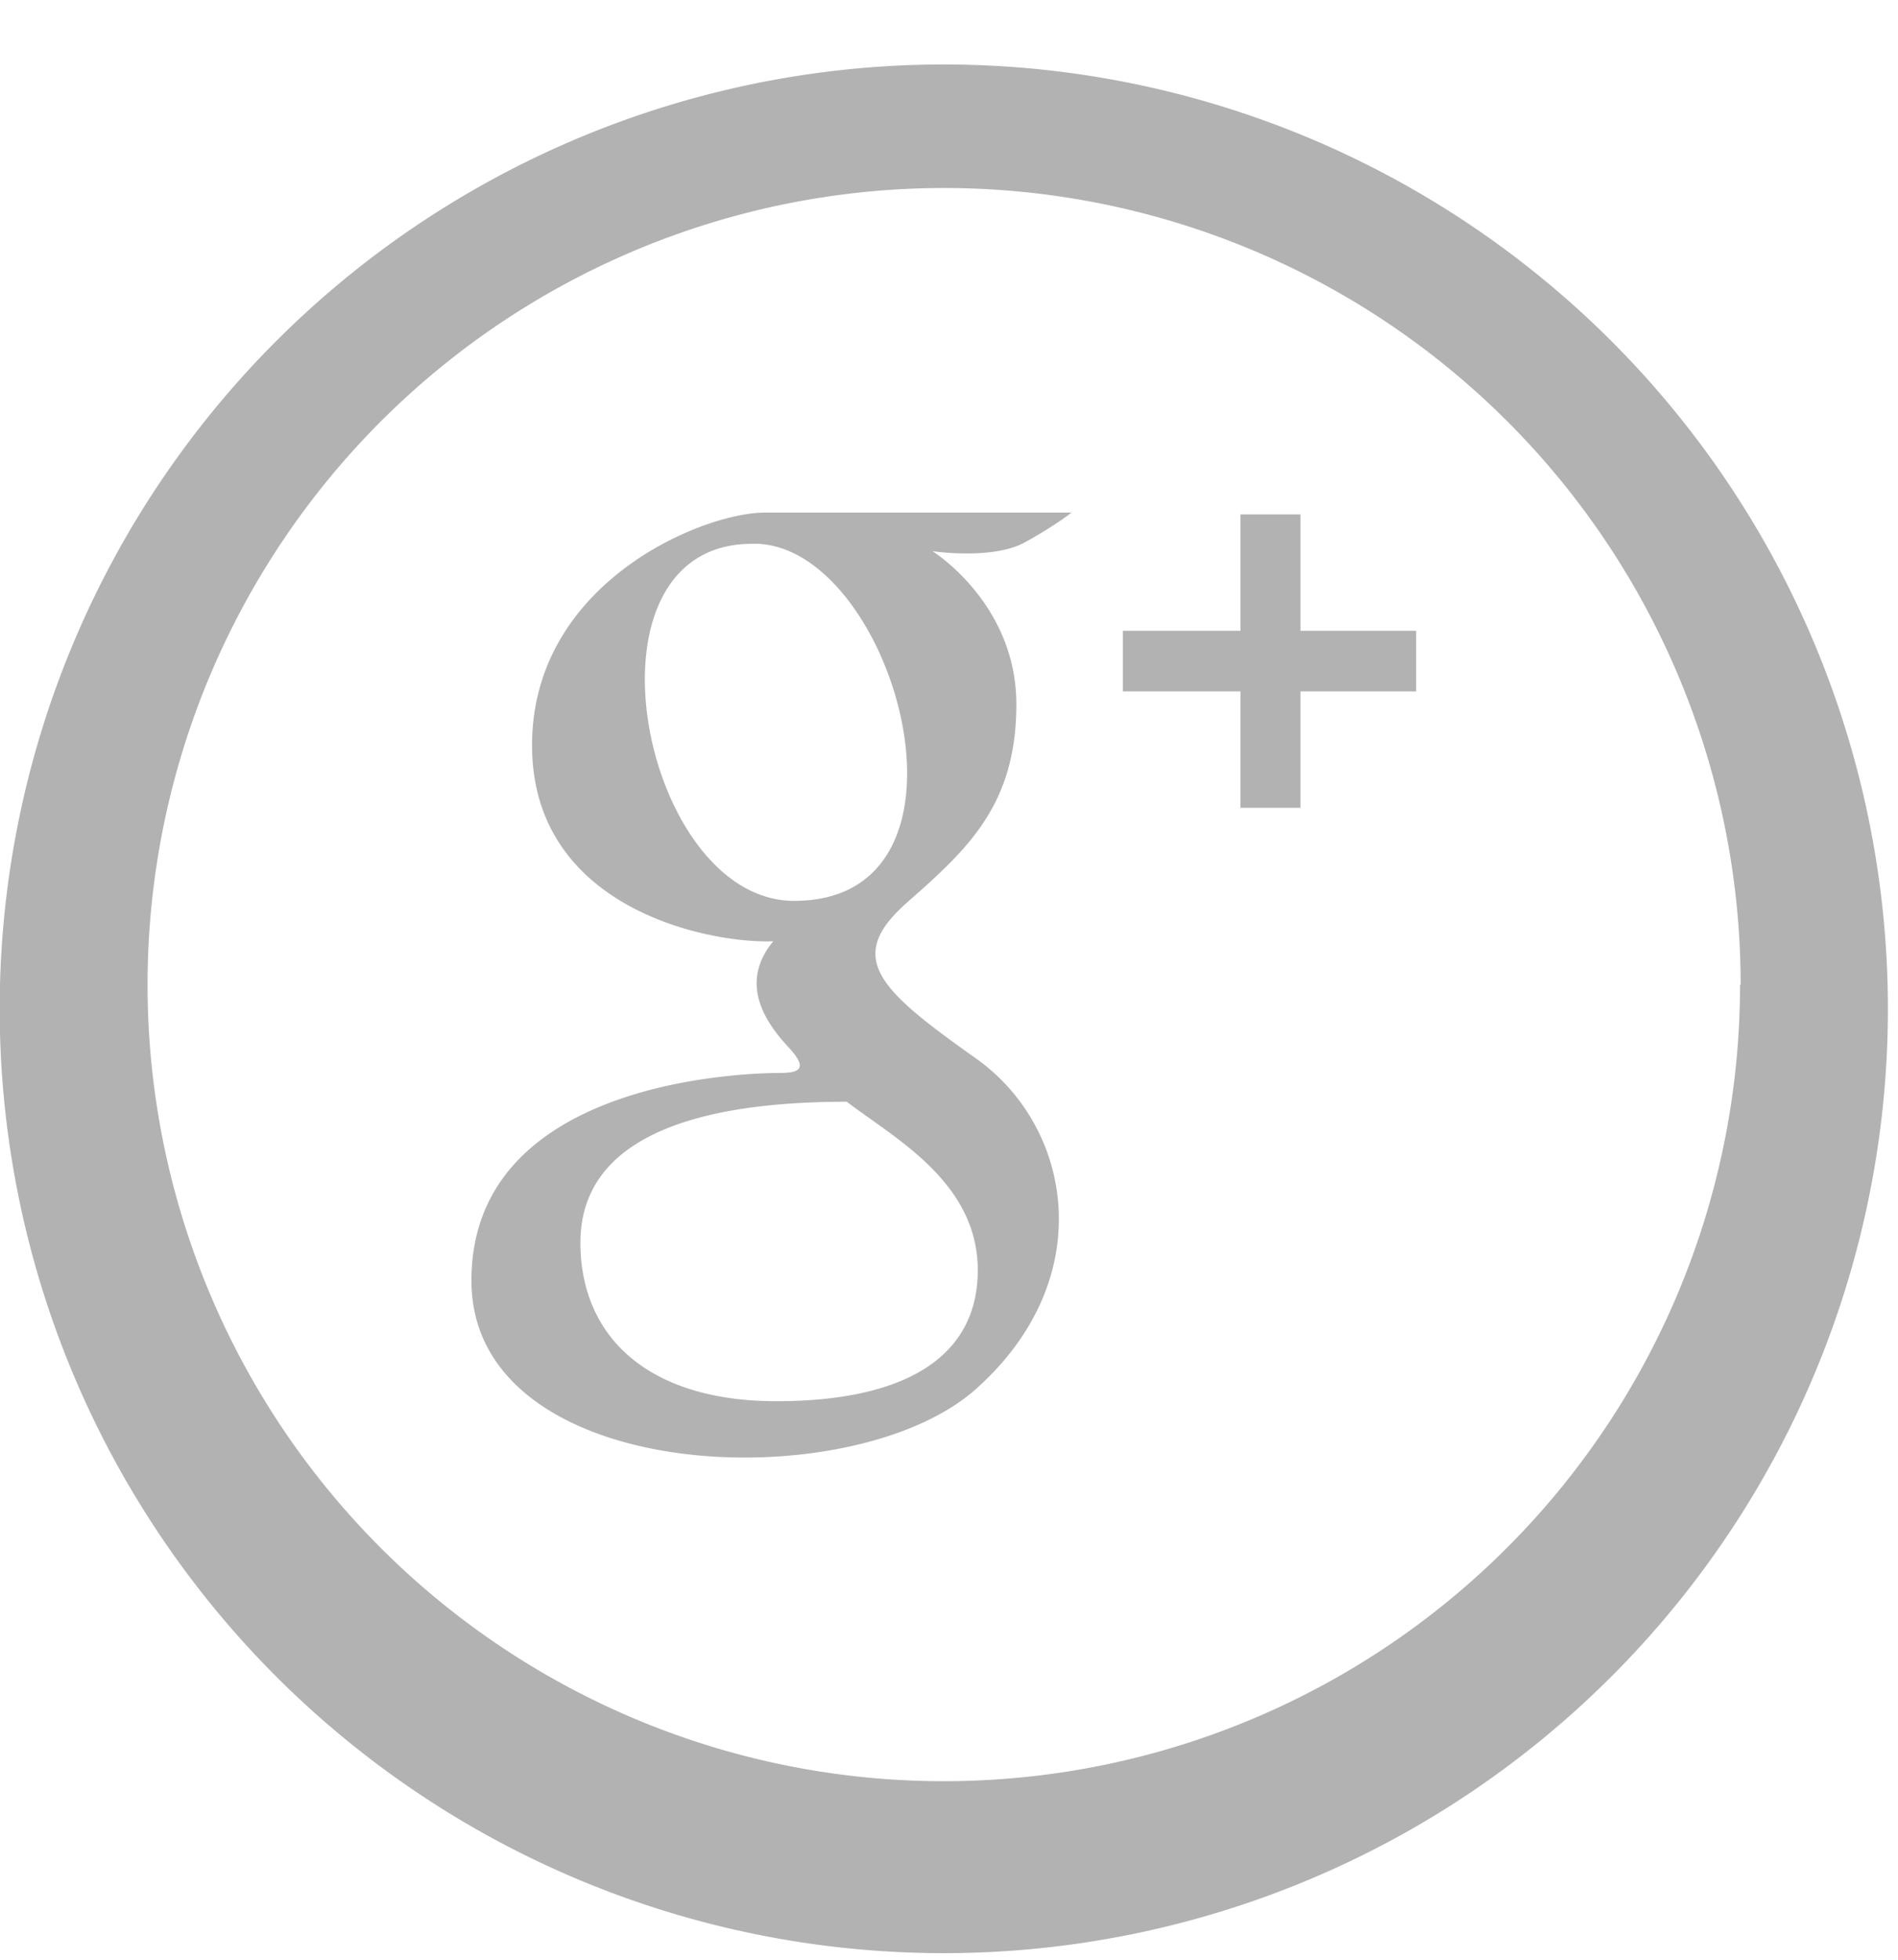 <svg xmlns="http://www.w3.org/2000/svg" xmlns:xlink="http://www.w3.org/1999/xlink" width="31" height="32" viewBox="0 0 31 32"><defs><path id="10raa" d="M781.83 6154.08a15.42 15.42 0 1 1-30.83 0 15.42 15.42 0 0 1 30.83 0zm-2.4 0a13 13 0 1 0-26.02 0 13 13 0 0 0 26.01 0zm-13.2-7.08s1.37.85 1.37 2.5-.8 2.37-1.8 3.25c-1.01.9-.43 1.42 1.15 2.54 1.57 1.12 2.01 3.6-.02 5.4-2.04 1.8-8.23 1.55-8.23-1.78 0-3.34 4.66-3.39 5.04-3.39.37 0 .44-.1.12-.44-.31-.34-.82-1-.23-1.71-1.05.04-3.94-.53-3.94-3.2 0-2.66 2.79-3.8 3.8-3.8h5.01s-.23.19-.75.48c-.53.3-1.52.15-1.52.15zm-1.4 8.99c-2.83 0-4.35.76-4.35 2.3 0 1.55 1.12 2.59 3.2 2.59 2.07 0 3.29-.7 3.29-2.14 0-1.44-1.37-2.16-2.14-2.75zm-1.55-9.11c-2.94 0-1.8 5.83.69 5.83 3.31 0 1.6-5.92-.7-5.83zm8.96 1.42h1.89v.99h-1.89v1.9h-.98v-1.9h-1.92v-.99h1.92v-1.9h.98z"/></defs><g><g transform="translate(-751 -6138)"><use fill="#b2b2b2" xlink:href="#10raa"/></g></g></svg>